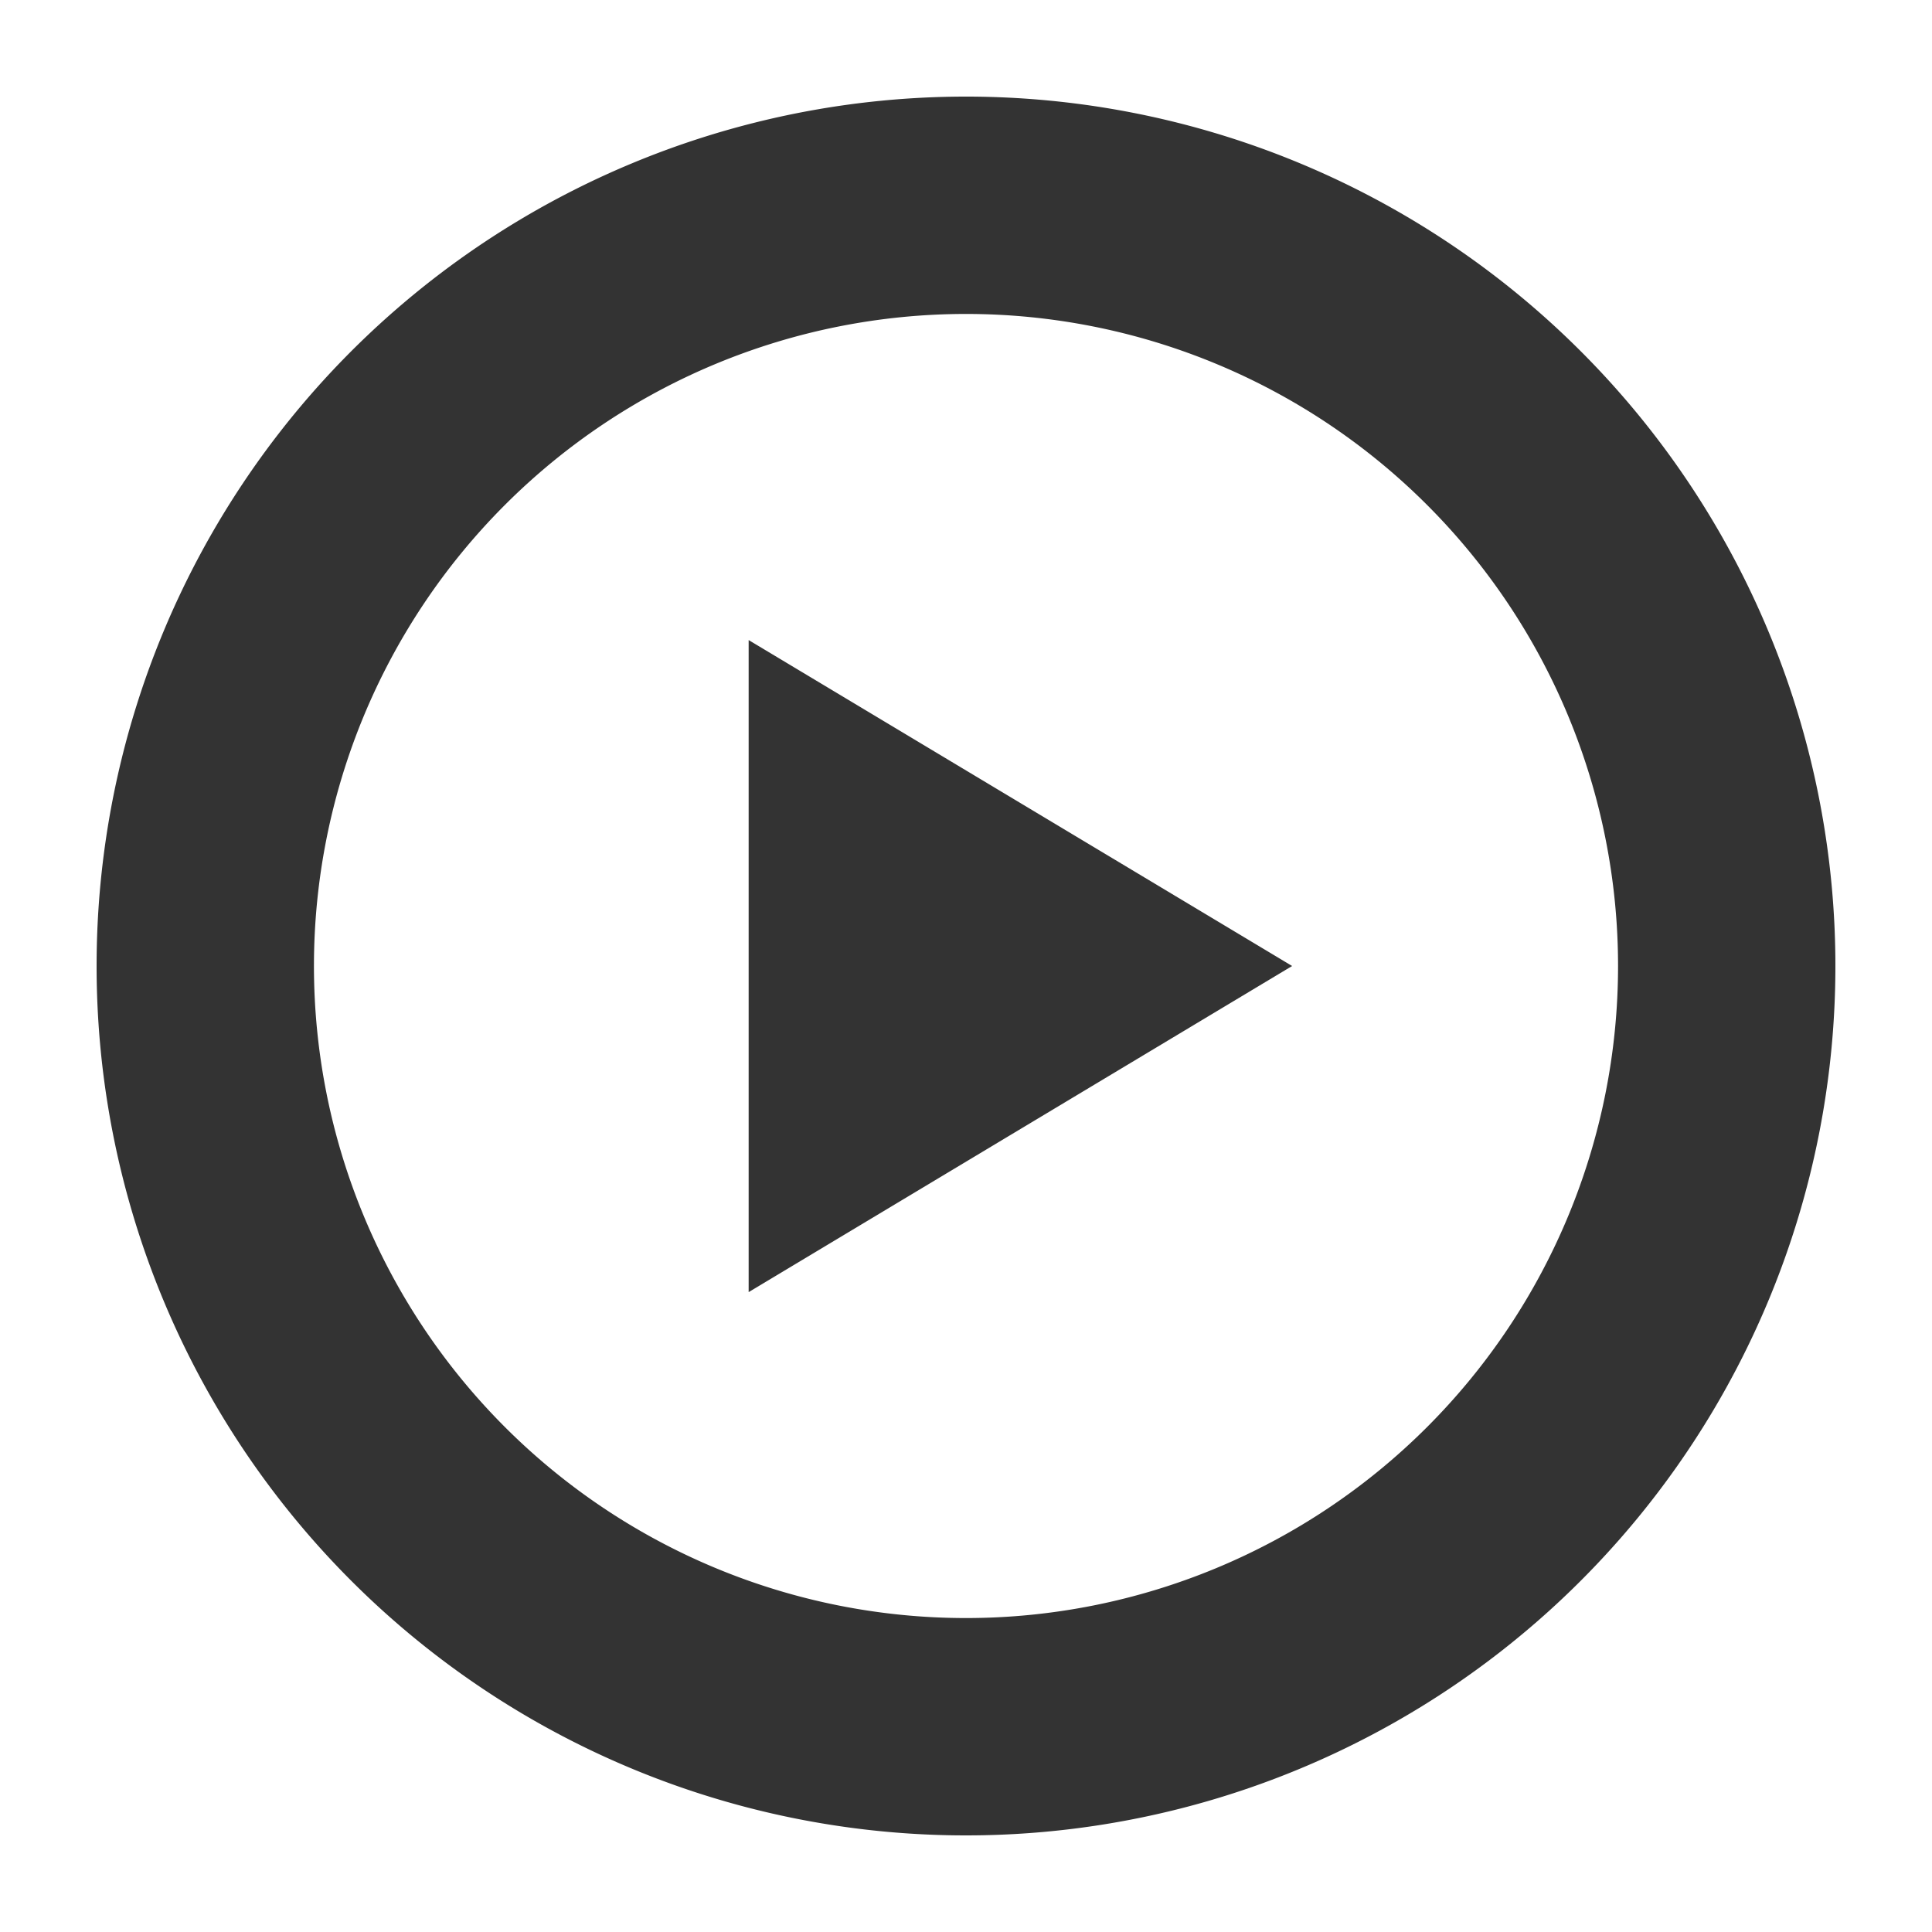 <svg id="Layer_1" data-name="Layer 1" xmlns="http://www.w3.org/2000/svg" viewBox="0 0 100 100"><defs><style>.cls-1{fill:#333;}</style></defs><title>TMSource</title><path id="play_cr" data-name="play cr" class="cls-1" d="M5,50A45,45,0,1,1,50,95,45,45,0,0,1,5,50Zm11.25,0A33.75,33.75,0,1,0,50,16.25,33.75,33.75,0,0,0,16.25,50Zm22.5-16.87L66.88,50,38.75,66.88Z"/></svg>